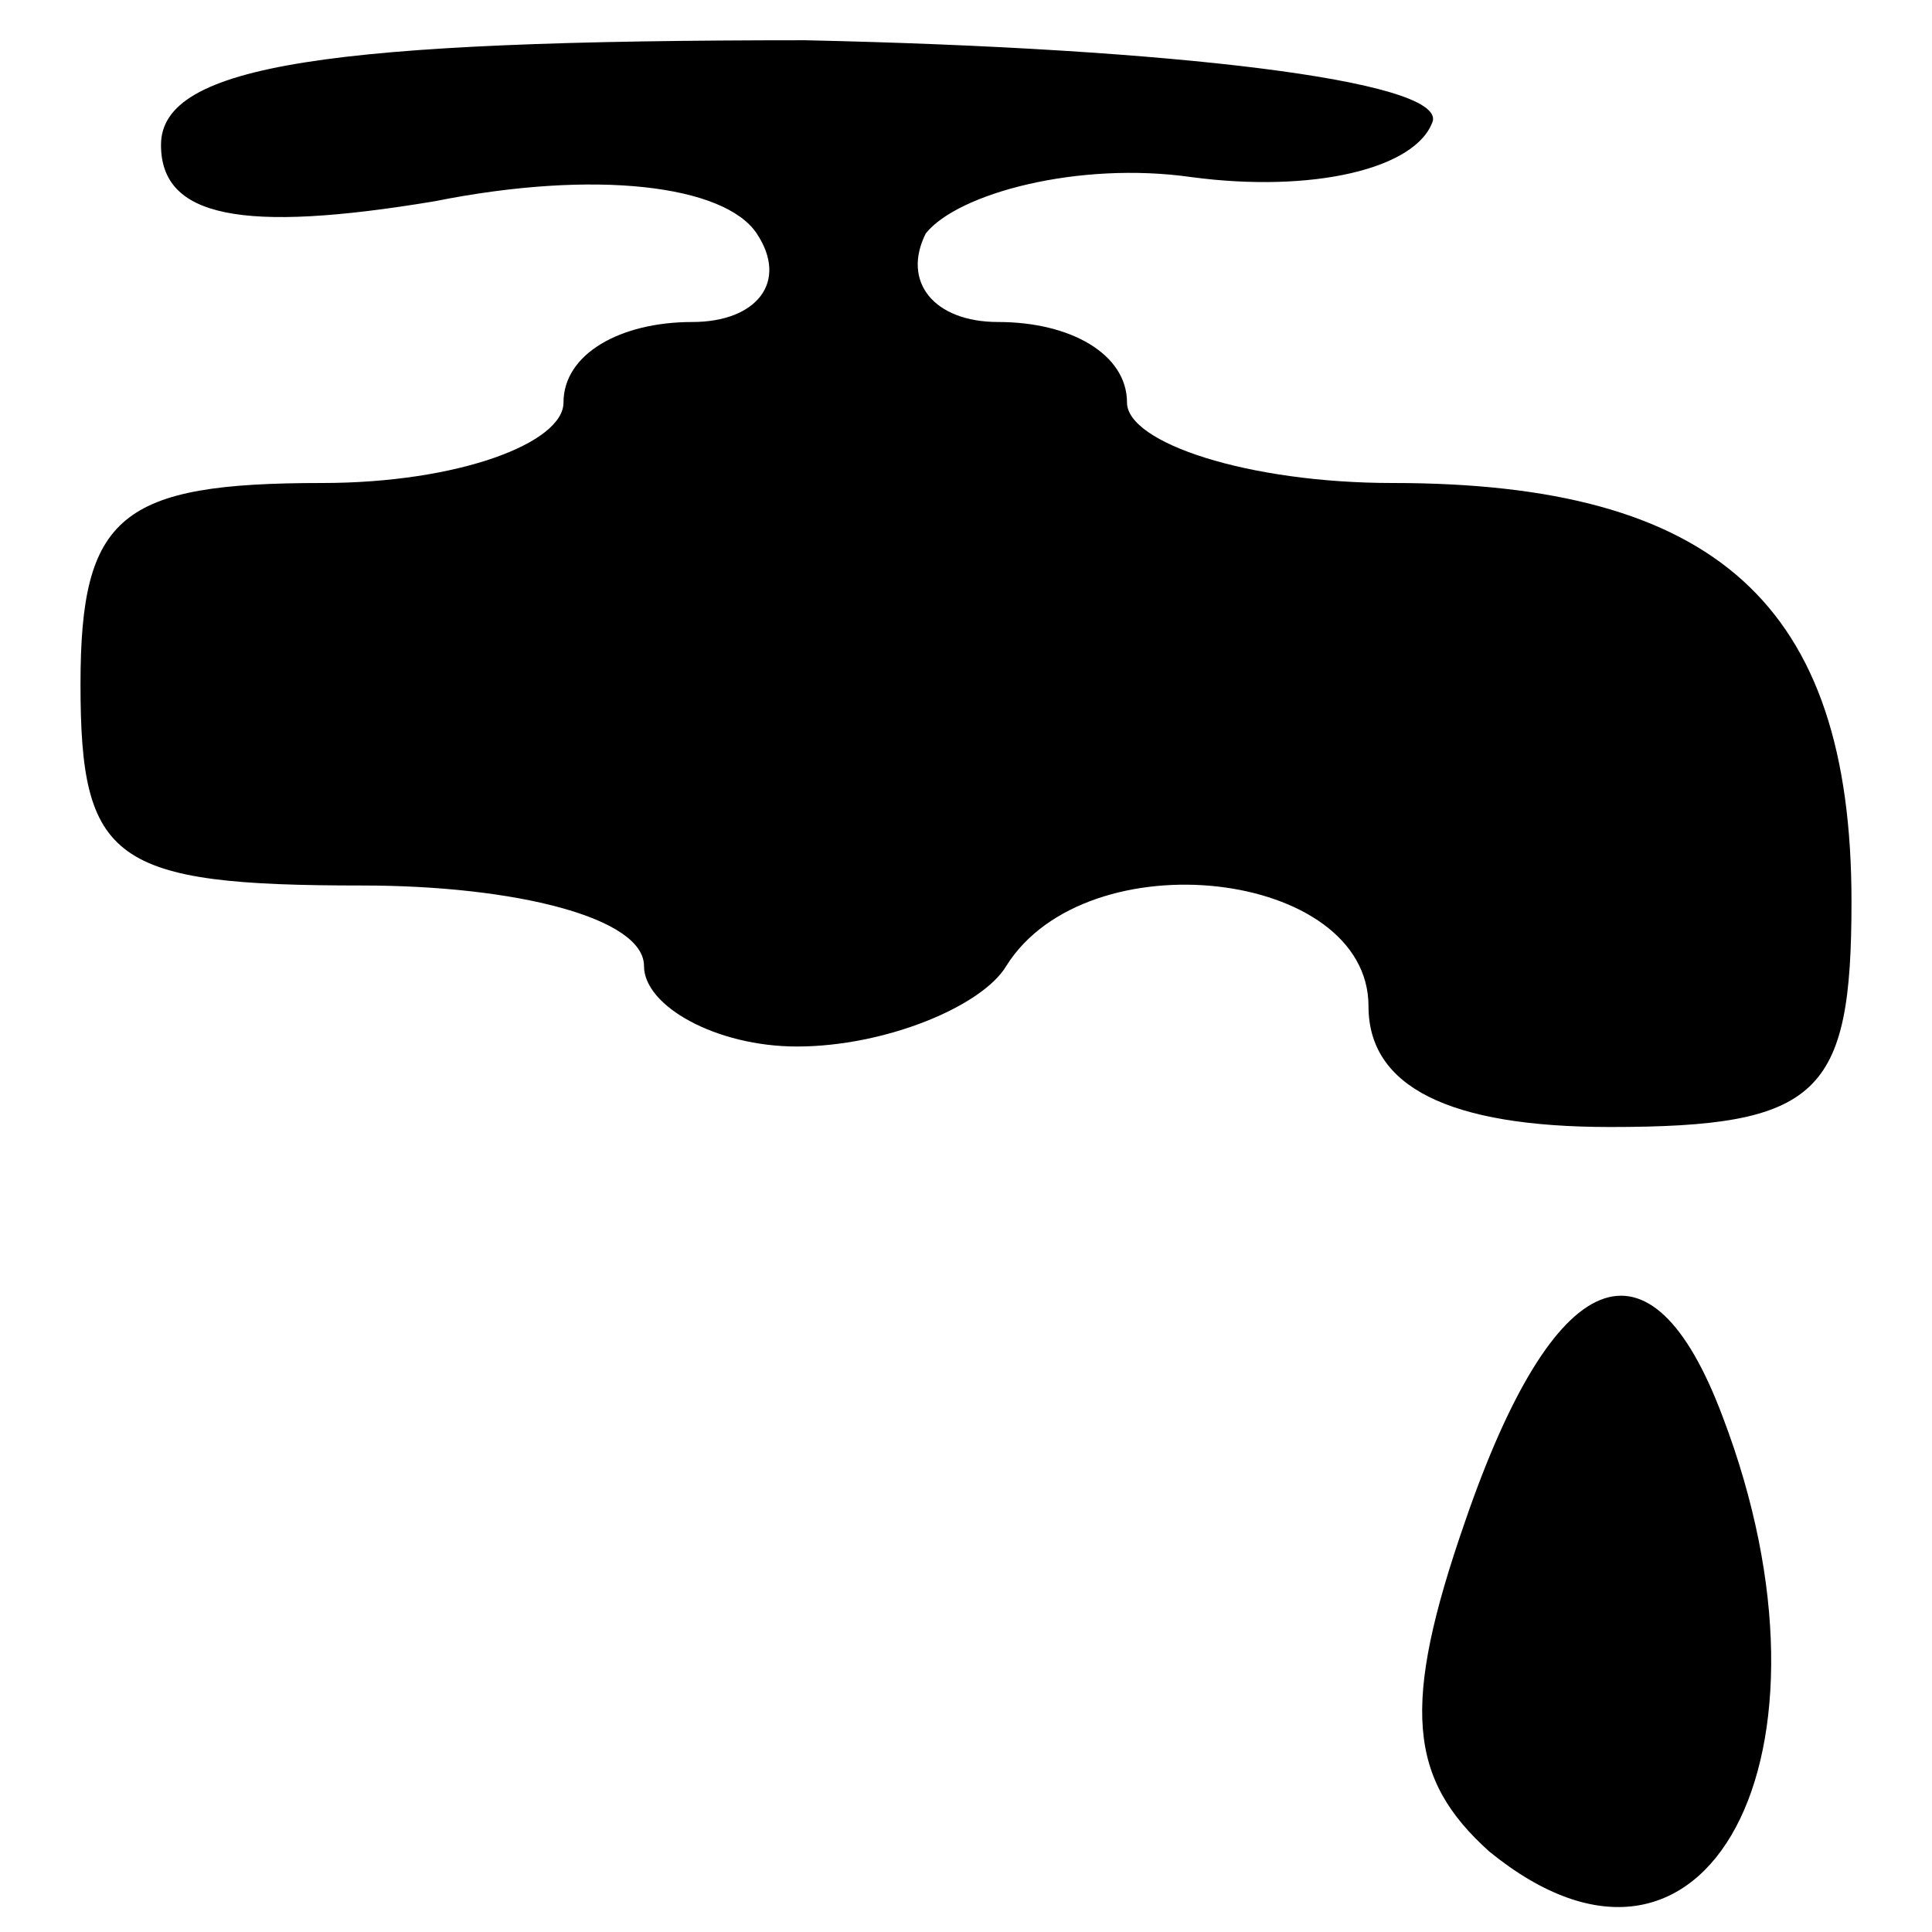 <?xml version="1.0" standalone="no"?>
<!DOCTYPE svg PUBLIC "-//W3C//DTD SVG 20010904//EN"
 "http://www.w3.org/TR/2001/REC-SVG-20010904/DTD/svg10.dtd">
<svg version="1.0" xmlns="http://www.w3.org/2000/svg"
 width="24pt" height="24pt" viewBox="0 0 24 24"
 preserveAspectRatio="xMidYMid meet">

<g transform="translate(0,24) scale(0.1,-0.1)"
fill="#000000" stroke="none">
<path d="M20 222 c0 -9 10 -11 34 -7 20 4 36 2 40 -4 4 -6 0 -11 -8 -11 -9 0
-16 -4 -16 -10 0 -5 -13 -10 -30 -10 -25 0 -30 -4 -30 -25 0 -22 4 -25 35 -25
19 0 35 -4 35 -10 0 -5 9 -10 19 -10 11 0 23 5 26 10 10 16 45 12 45 -5 0 -10
10 -15 30 -15 26 0 30 4 30 28 0 37 -17 52 -57 52 -18 0 -33 5 -33 10 0 6 -7
10 -16 10 -8 0 -12 5 -9 11 4 5 19 9 33 7 15 -2 28 1 30 7 1 5 -32 9 -78 10
-59 0 -80 -3 -80 -13z"/>
<path d="M182 51 c-8 -23 -7 -32 3 -41 27 -22 45 12 29 54 -9 24 -21 19 -32
-13z"/>
</g>
</svg>
